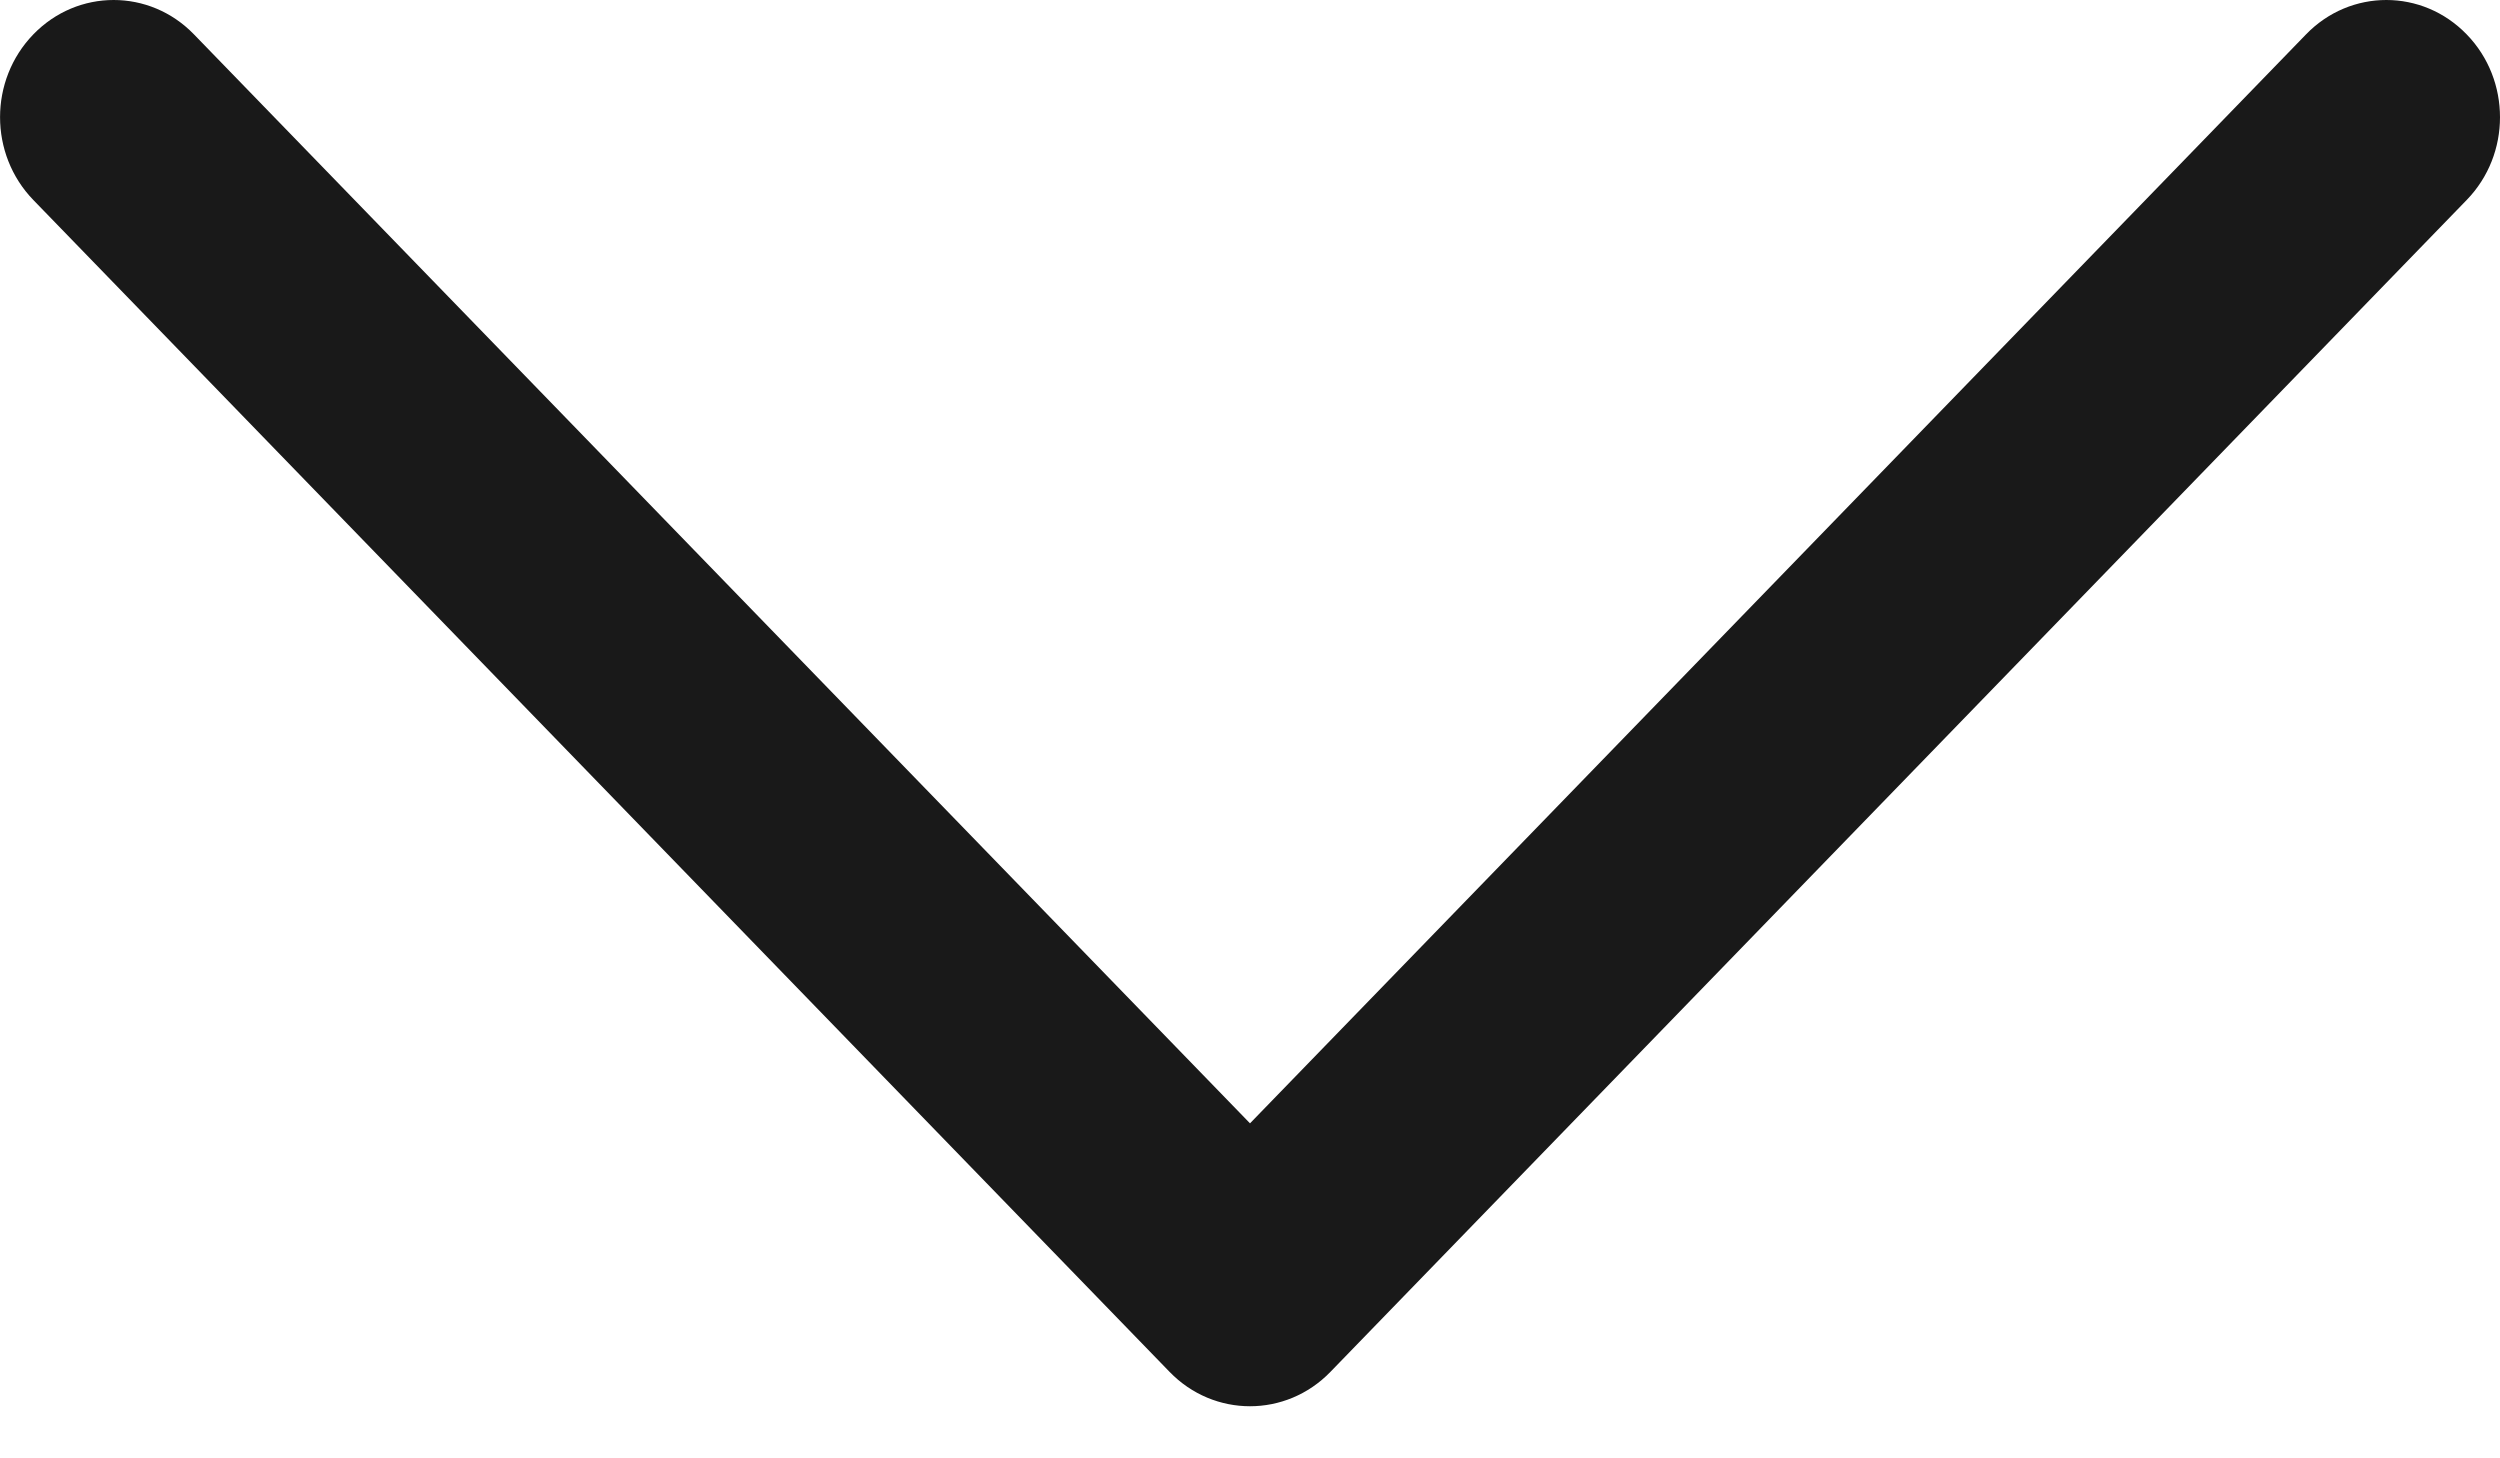 <svg width="12" height="7" viewBox="0 0 12 7" fill="none" xmlns="http://www.w3.org/2000/svg">
<path d="M12 0.563C12 0.706 11.947 0.85 11.84 0.96L6.386 6.585C6.173 6.805 5.827 6.805 5.614 6.585L0.16 0.96C-0.053 0.74 -0.053 0.385 0.16 0.165C0.373 -0.055 0.718 -0.055 0.931 0.165L6 5.392L11.069 0.165C11.282 -0.055 11.627 -0.055 11.84 0.165C11.947 0.275 12 0.419 12 0.563Z" fill="#191919"/>
</svg>
